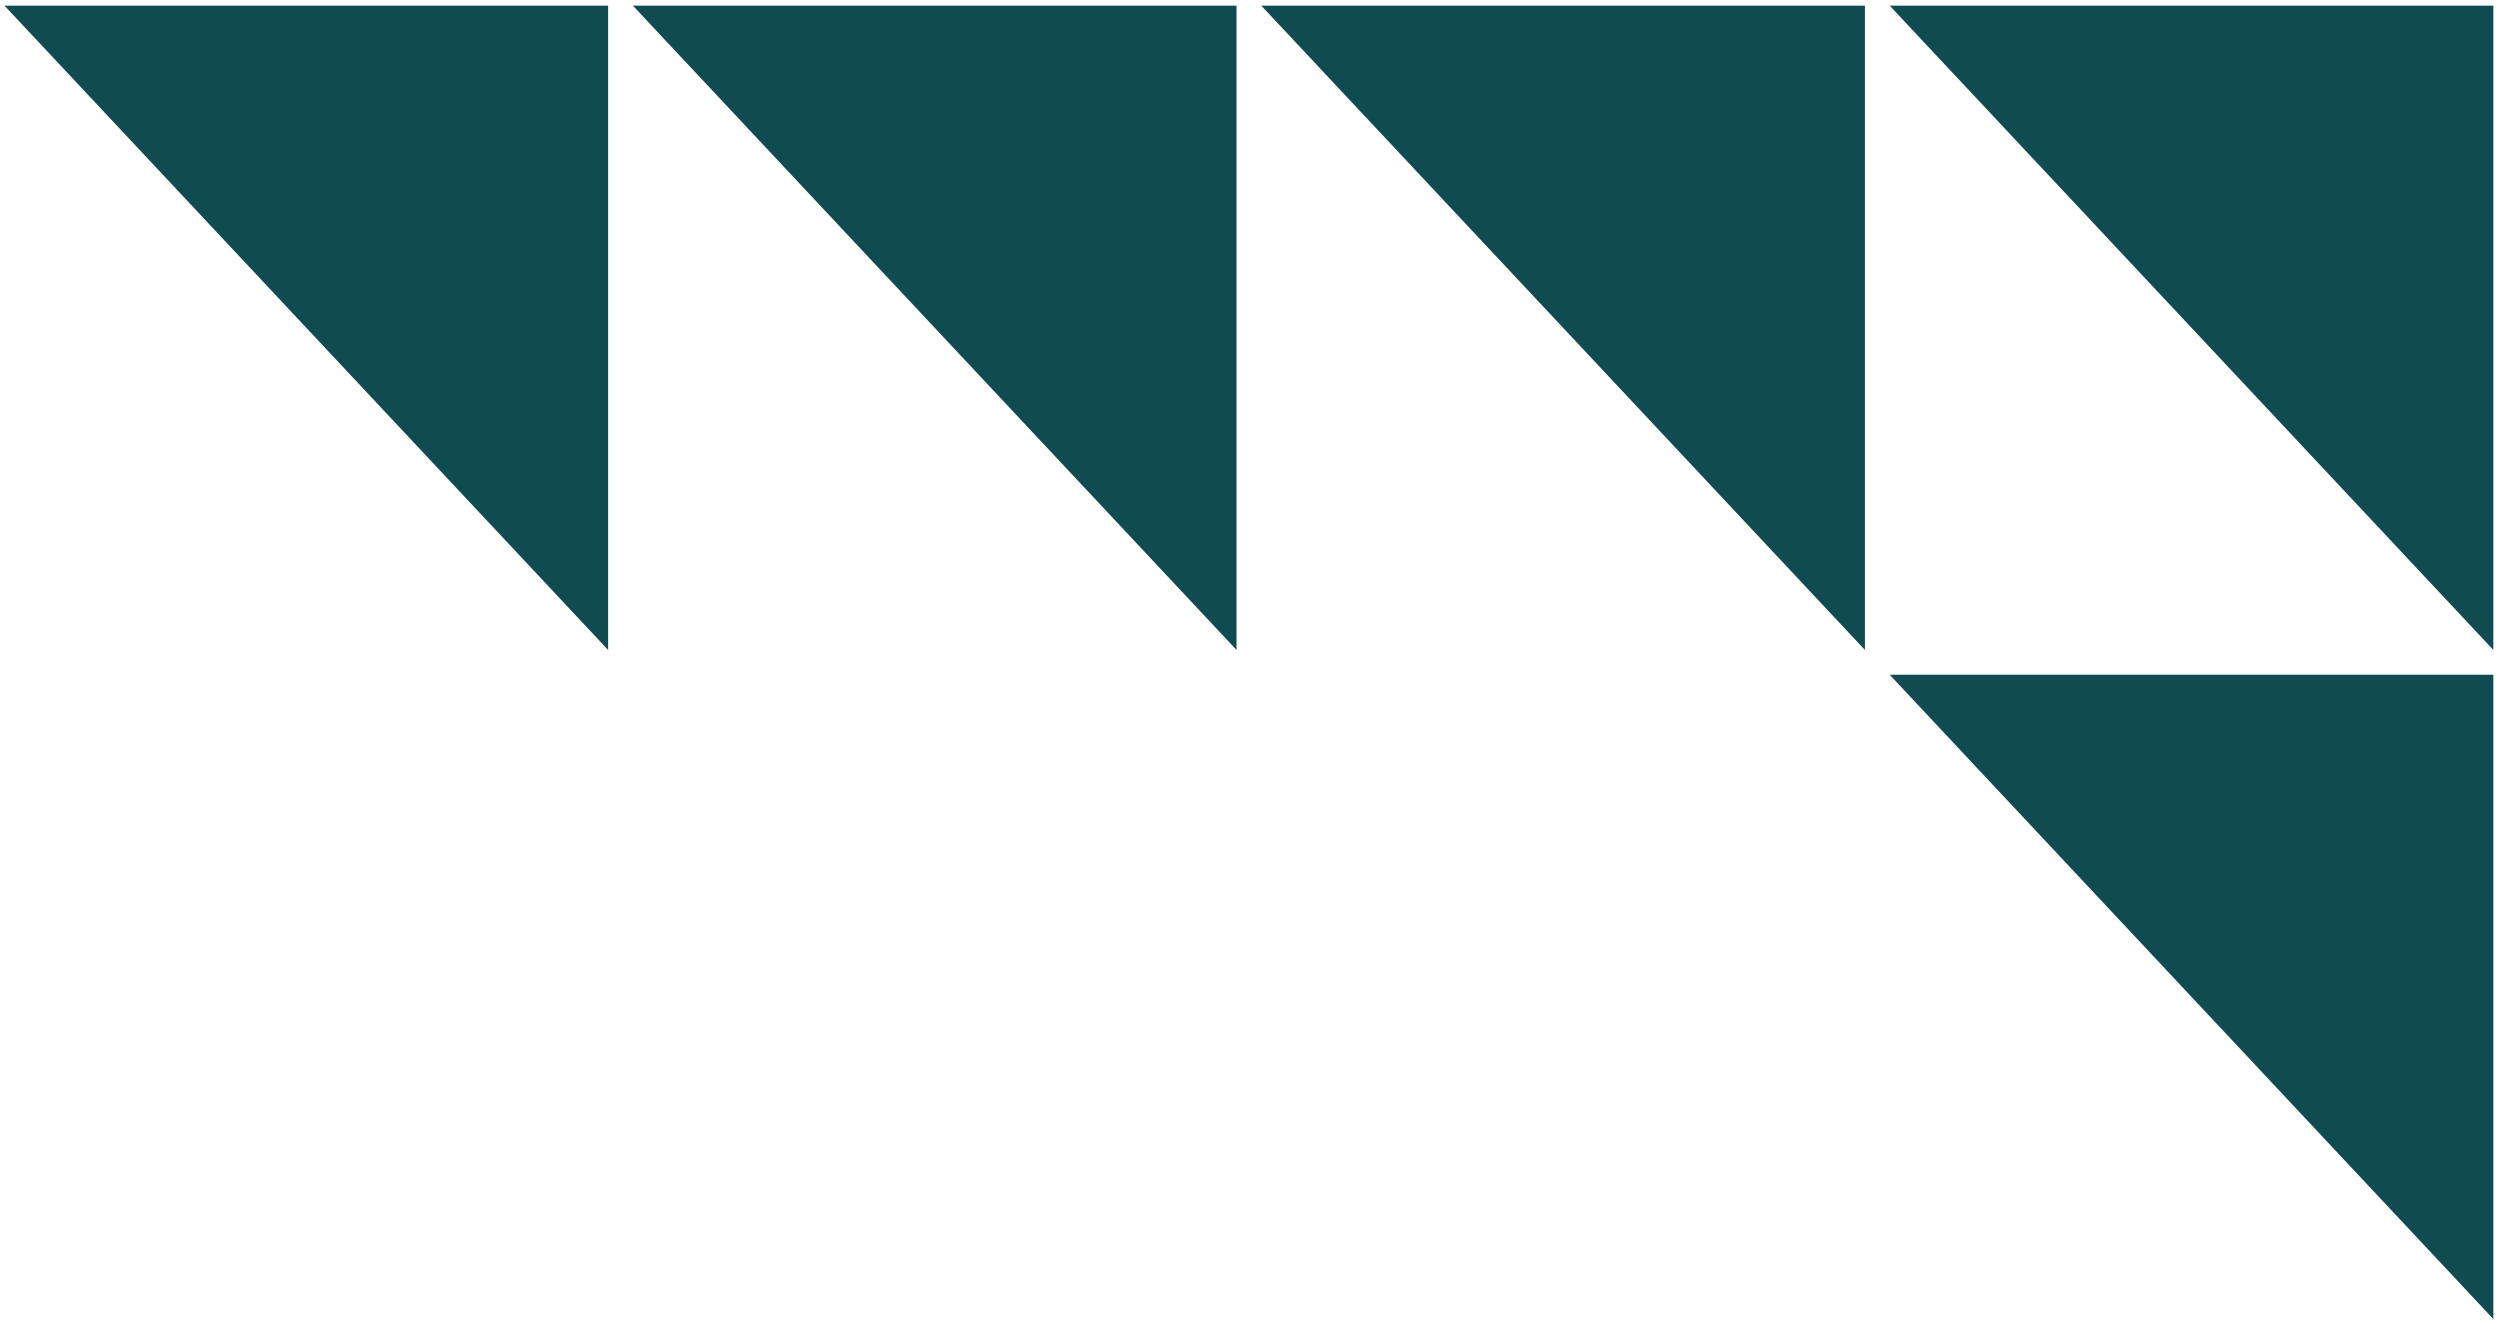 <svg width="321" height="170" viewBox="0 0 321 170" fill="none" xmlns="http://www.w3.org/2000/svg">
<path d="M0.576 0.728H78.084V83.456L0.576 0.728Z" fill="#104B51"/>
<path d="M81.262 0.728H158.77V83.456L81.262 0.728Z" fill="#104B51"/>
<path d="M161.949 0.728H239.457V83.456L161.949 0.728Z" fill="#104B51"/>
<path d="M242.637 0.728H320.145V83.456L242.637 0.728Z" fill="#104B51"/>
<path d="M242.637 86.639H320.145V169.367L242.637 86.639Z" fill="#104B51"/>
</svg>
